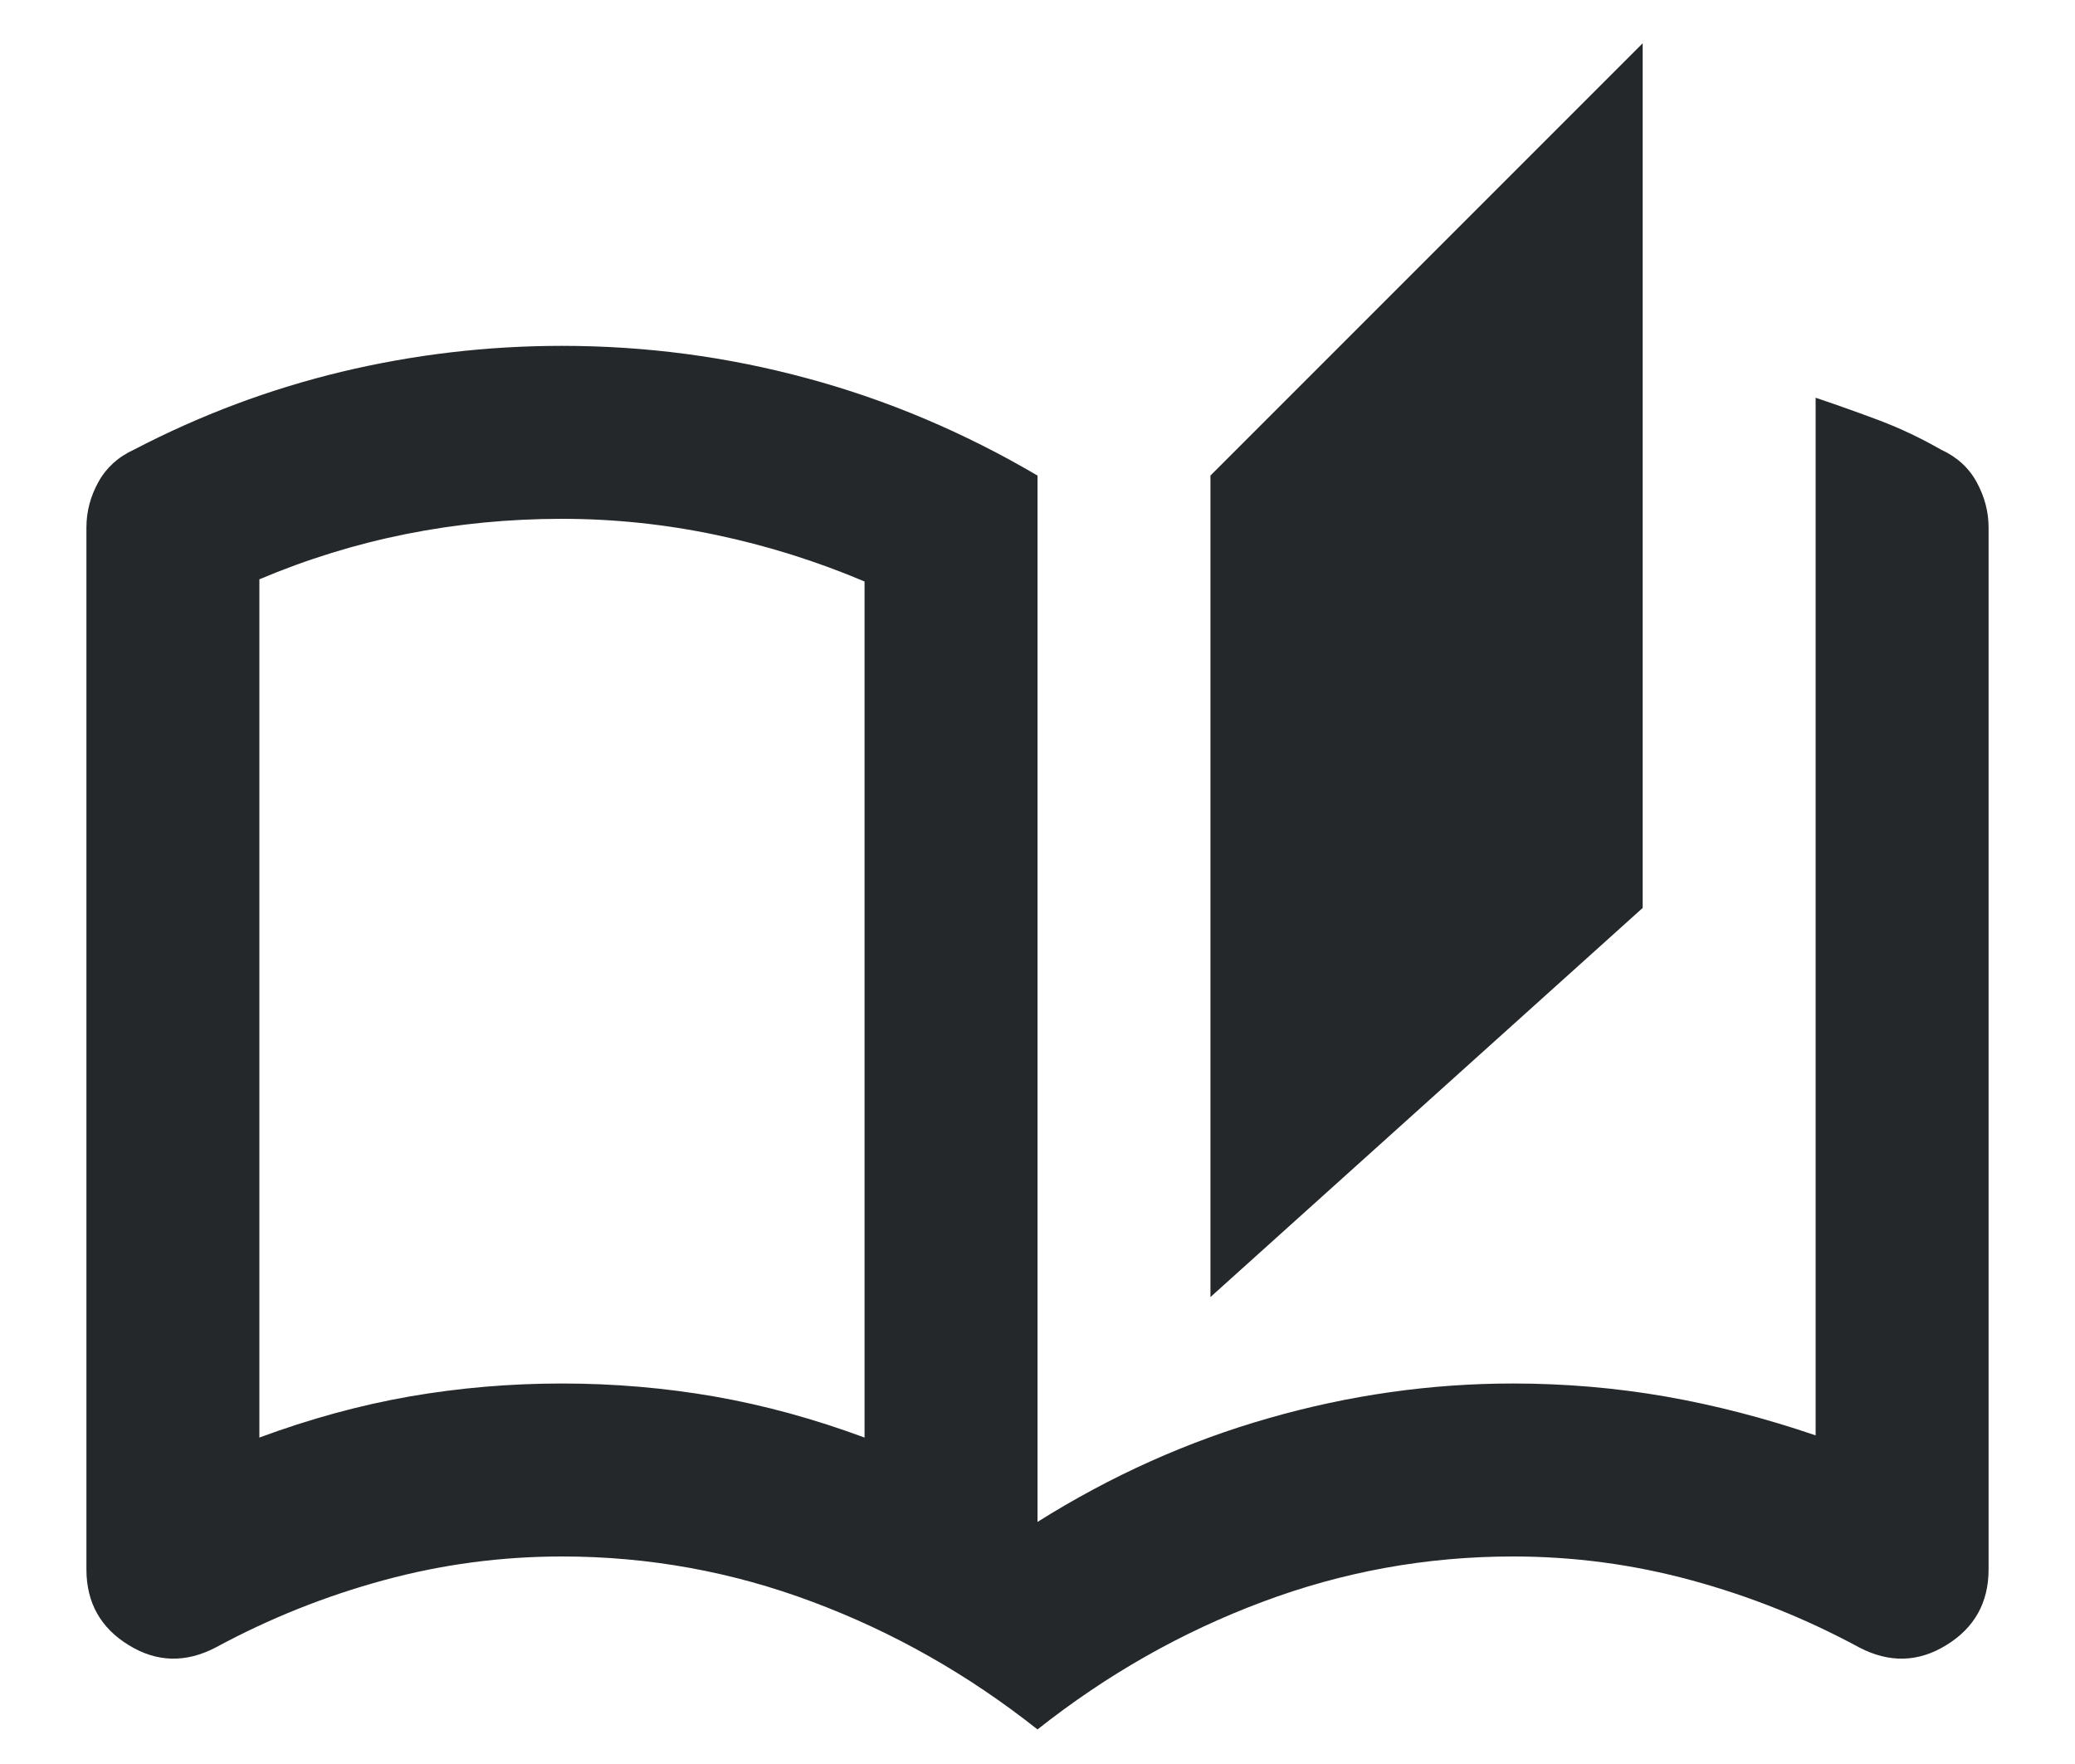 <svg width="20" height="17" viewBox="0 0 20 17" fill="none" xmlns="http://www.w3.org/2000/svg">
<path d="M10 16.667C9.333 16.139 8.611 15.729 7.833 15.438C7.056 15.146 6.25 15 5.417 15C4.833 15 4.26 15.076 3.698 15.229C3.135 15.382 2.597 15.597 2.083 15.875C1.792 16.028 1.51 16.021 1.24 15.854C0.969 15.688 0.833 15.444 0.833 15.125V5.083C0.833 4.931 0.871 4.785 0.948 4.646C1.024 4.507 1.139 4.403 1.292 4.333C1.931 4 2.597 3.75 3.292 3.583C3.986 3.417 4.694 3.333 5.417 3.333C6.222 3.333 7.01 3.437 7.781 3.646C8.552 3.854 9.292 4.167 10 4.583V14.667C10.708 14.222 11.451 13.889 12.229 13.667C13.007 13.444 13.792 13.333 14.583 13.333C15.083 13.333 15.573 13.375 16.052 13.458C16.531 13.542 17.014 13.667 17.5 13.833V3.833C17.708 3.903 17.913 3.976 18.115 4.052C18.316 4.128 18.514 4.222 18.708 4.333C18.861 4.403 18.976 4.507 19.052 4.646C19.128 4.785 19.167 4.931 19.167 5.083V15.125C19.167 15.444 19.031 15.688 18.76 15.854C18.49 16.021 18.208 16.028 17.917 15.875C17.403 15.597 16.865 15.382 16.302 15.229C15.74 15.076 15.167 15 14.583 15C13.75 15 12.944 15.146 12.167 15.438C11.389 15.729 10.667 16.139 10 16.667ZM11.667 12.5V4.583L15.833 0.417V8.75L11.667 12.5ZM8.333 13.854V5.604C7.875 5.41 7.399 5.26 6.906 5.156C6.413 5.052 5.917 5 5.417 5C4.903 5 4.403 5.049 3.917 5.146C3.431 5.243 2.958 5.389 2.5 5.583V13.854C2.986 13.674 3.469 13.542 3.948 13.458C4.427 13.375 4.917 13.333 5.417 13.333C5.917 13.333 6.406 13.375 6.885 13.458C7.365 13.542 7.847 13.674 8.333 13.854Z" fill="#25282A"/>
</svg>
